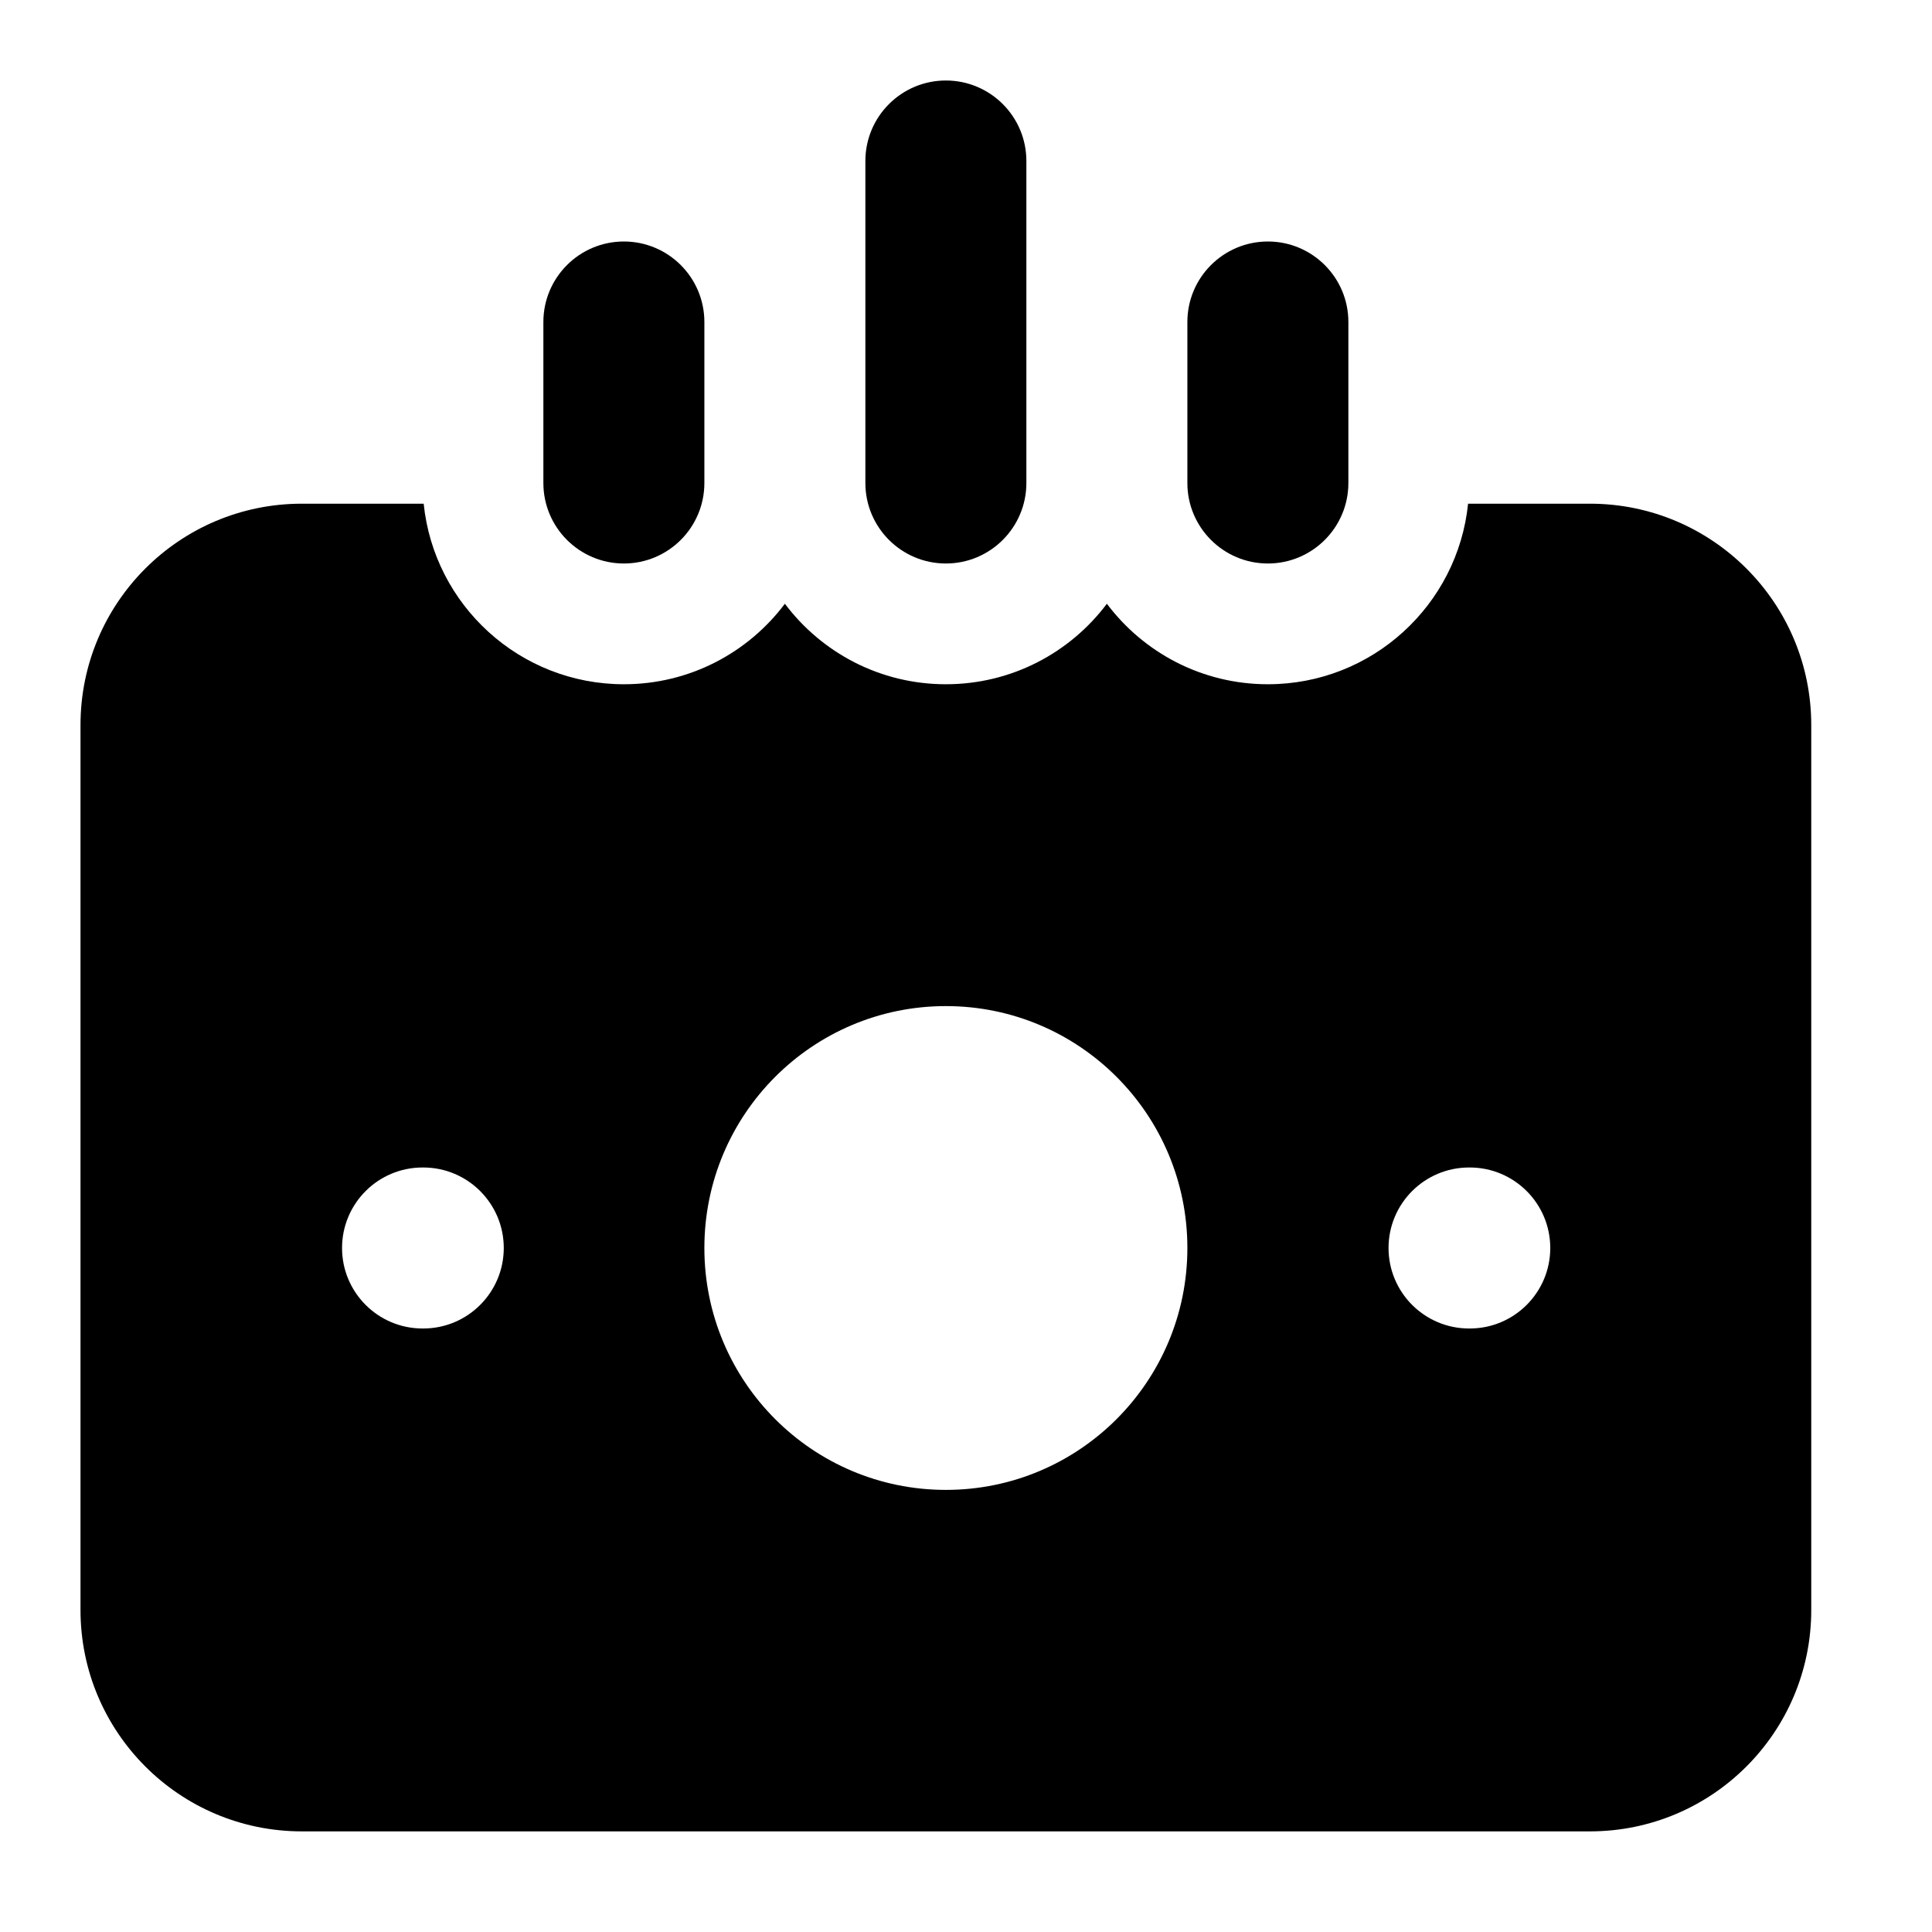 <svg width="24" height="24" viewBox="0 0 24 24" xmlns="http://www.w3.org/2000/svg">
    <path fill-rule="evenodd" clip-rule="evenodd" d="M11.75 1C12.302 1 12.75 1.448 12.75 2V6C12.75 6.552 12.302 7 11.75 7C11.198 7 10.75 6.552 10.75 6V2C10.75 1.448 11.198 1 11.75 1ZM7.75 3C8.302 3 8.75 3.448 8.75 4V6C8.75 6.552 8.302 7 7.75 7C7.198 7 6.75 6.552 6.75 6L6.75 4C6.75 3.448 7.198 3 7.75 3ZM15.75 3C16.302 3 16.75 3.448 16.75 4V6C16.75 6.552 16.302 7 15.75 7C15.198 7 14.75 6.552 14.75 6V4C14.75 3.448 15.198 3 15.75 3Z"/>
    <path fill-rule="evenodd" clip-rule="evenodd" d="M3.75 6.257H5.263C5.392 7.517 6.456 8.5 7.75 8.5C8.568 8.5 9.294 8.107 9.75 7.5C10.206 8.107 10.932 8.5 11.75 8.5C12.568 8.5 13.294 8.107 13.75 7.5C14.206 8.107 14.932 8.5 15.75 8.5C17.044 8.5 18.108 7.517 18.237 6.257H19.75C21.269 6.257 22.5 7.488 22.5 9.007V20C22.5 21.518 21.269 22.75 19.75 22.75H3.75C2.231 22.75 1 21.518 1 20V9.007C1 7.488 2.231 6.257 3.75 6.257ZM18.258 14.503C18.81 14.503 19.258 14.951 19.258 15.503C19.258 16.055 18.81 16.503 18.258 16.503H18.249C17.697 16.503 17.249 16.055 17.249 15.503C17.249 14.951 17.697 14.503 18.249 14.503H18.258ZM6.258 15.503C6.258 14.951 5.81 14.503 5.258 14.503H5.249C4.697 14.503 4.249 14.951 4.249 15.503C4.249 16.055 4.697 16.503 5.249 16.503H5.258C5.81 16.503 6.258 16.055 6.258 15.503ZM11.75 18.508C13.407 18.508 14.75 17.163 14.75 15.503C14.75 13.843 13.407 12.498 11.75 12.498C10.093 12.498 8.75 13.843 8.75 15.503C8.75 17.163 10.093 18.508 11.75 18.508Z"/>
</svg>
